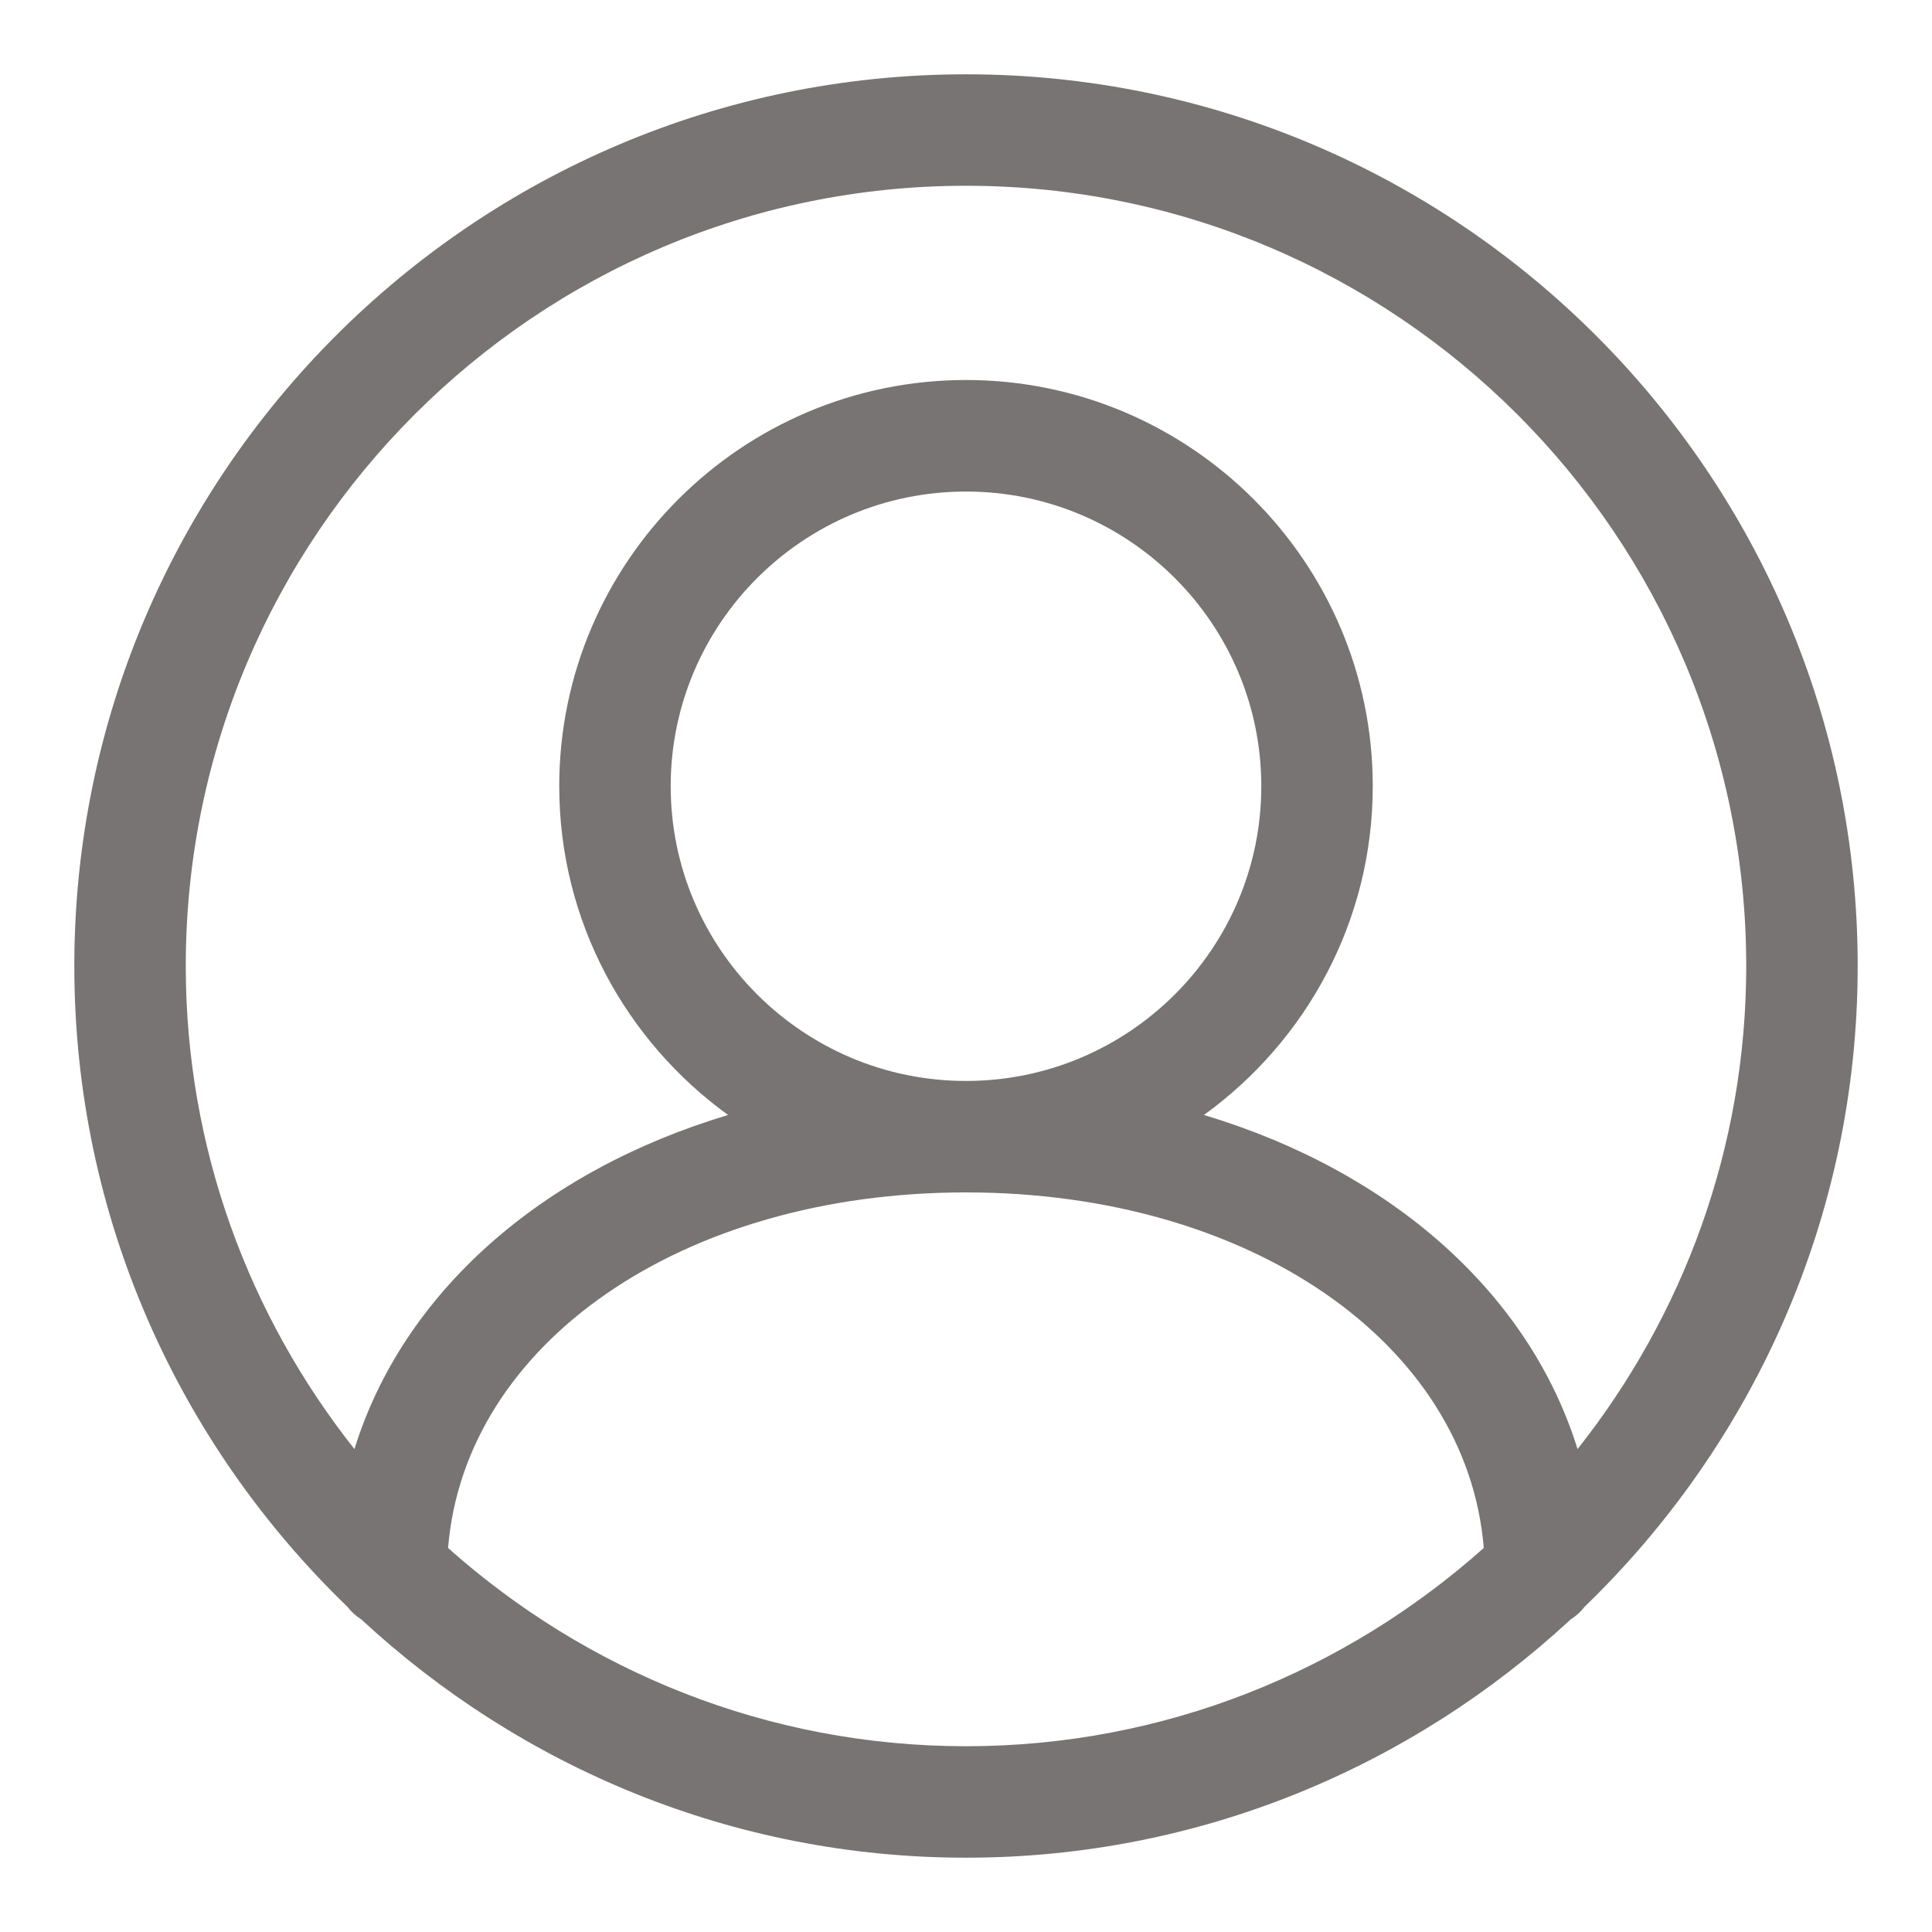 <svg width="26" height="26" xmlns="http://www.w3.org/2000/svg">

 <g>
  <title>background</title>
  <rect fill="none" id="canvas_background" height="402" width="582" y="-1" x="-1"/>
 </g>
 <g>
  <title>Layer 1</title>
  <path id="svg_1" fill="#787474" d="m25,13c0,-6.617 -5.383,-12 -12,-12s-12,5.383 -12,12c0,3.384 1.413,6.439 3.674,8.622c0.053,0.069 0.116,0.125 0.189,0.172c2.141,1.983 4.996,3.206 8.137,3.206s5.996,-1.223 8.137,-3.206c0.073,-0.047 0.136,-0.103 0.189,-0.172c2.26,-2.184 3.674,-5.239 3.674,-8.622zm-12,-10.5c5.79,0 10.5,4.71 10.5,10.5c0,2.455 -0.853,4.711 -2.27,6.501c-0.651,-2.098 -2.508,-3.74 -5.028,-4.496c1.374,-0.994 2.272,-2.605 2.272,-4.425c0,-3.014 -2.455,-5.466 -5.474,-5.466s-5.474,2.452 -5.474,5.466c0,1.82 0.898,3.43 2.272,4.425c-2.521,0.756 -4.378,2.398 -5.028,4.496c-1.417,-1.79 -2.27,-4.046 -2.27,-6.501c0,-5.79 4.71,-10.5 10.5,-10.5zm-3.974,8.081c0,-2.187 1.782,-3.966 3.974,-3.966s3.974,1.779 3.974,3.966s-1.782,3.966 -3.974,3.966s-3.974,-1.779 -3.974,-3.966zm-2.996,10.251c0.225,-2.75 3.142,-4.785 6.969,-4.785s6.744,2.035 6.969,4.785c-1.856,1.654 -4.294,2.668 -6.969,2.668s-5.113,-1.014 -6.969,-2.668z"/>
 </g>
</svg>